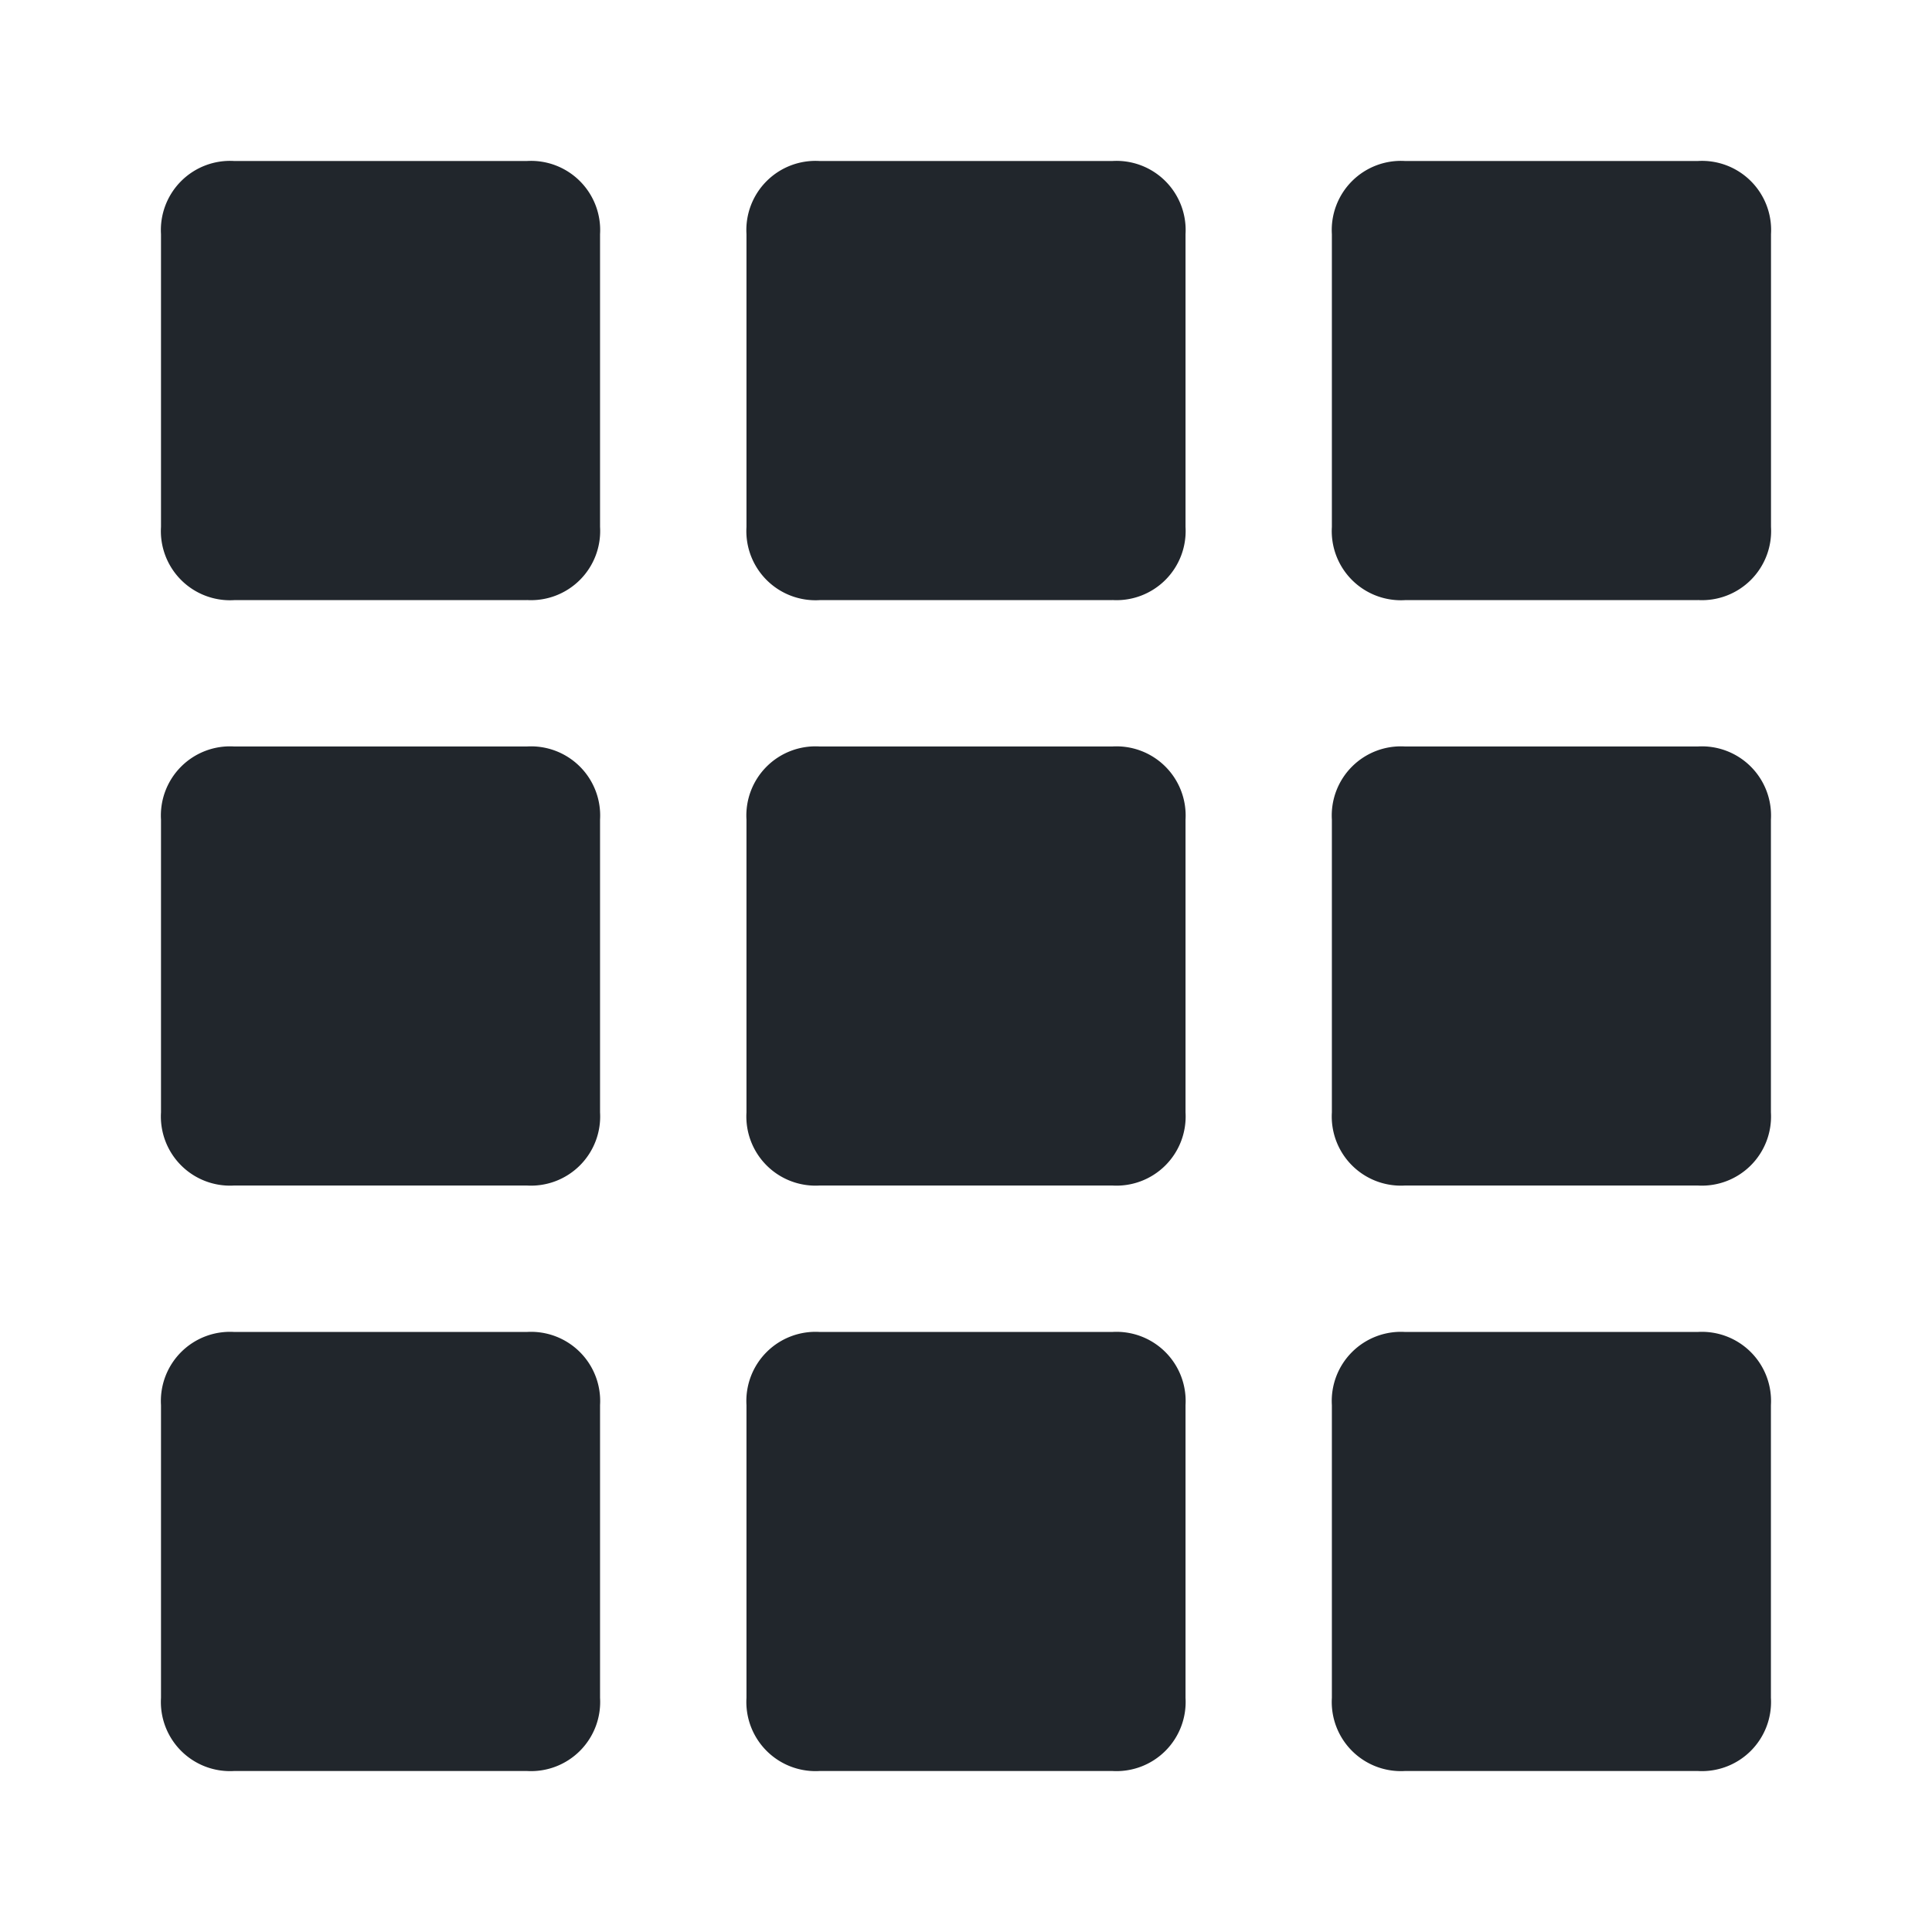 <svg id="_24x24-Grid" data-name="24x24-Grid" xmlns="http://www.w3.org/2000/svg" width="24" height="24" viewBox="0 0 24 24">
  <rect id="Frame24" width="24" height="24" fill="#fff" opacity="0"/>
  <path id="grid" d="M6.545,7.455H2.909A.859.859,0,0,1,2,6.545V2.909A.859.859,0,0,1,2.909,2H6.545a.859.859,0,0,1,.909.909V6.545a.859.859,0,0,1-.909.909Zm7.273,0H10.182a.859.859,0,0,1-.909-.909V2.909A.859.859,0,0,1,10.182,2h3.636a.859.859,0,0,1,.909.909V6.545a.859.859,0,0,1-.909.909Zm7.273,0H17.454a.859.859,0,0,1-.909-.909V2.909A.859.859,0,0,1,17.454,2h3.636A.859.859,0,0,1,22,2.909V6.545a.859.859,0,0,1-.909.909ZM6.545,14.727H2.909A.859.859,0,0,1,2,13.818V10.182a.859.859,0,0,1,.909-.909H6.545a.859.859,0,0,1,.909.909v3.636a.859.859,0,0,1-.909.909Zm7.273,0H10.182a.859.859,0,0,1-.909-.909V10.182a.859.859,0,0,1,.909-.909h3.636a.859.859,0,0,1,.909.909v3.636a.859.859,0,0,1-.909.909Zm7.273,0H17.454a.859.859,0,0,1-.909-.909V10.182a.859.859,0,0,1,.909-.909h3.636a.859.859,0,0,1,.909.909v3.636a.859.859,0,0,1-.909.909ZM6.545,22H2.909A.859.859,0,0,1,2,21.091V17.455a.859.859,0,0,1,.909-.909H6.545a.859.859,0,0,1,.909.909v3.636A.859.859,0,0,1,6.545,22Zm7.273,0H10.182a.859.859,0,0,1-.909-.909V17.455a.859.859,0,0,1,.909-.909h3.636a.859.859,0,0,1,.909.909v3.636A.859.859,0,0,1,13.818,22Zm7.273,0H17.454a.859.859,0,0,1-.909-.909V17.455a.859.859,0,0,1,.909-.909h3.636a.859.859,0,0,1,.909.909v3.636a.859.859,0,0,1-.909.909Z" transform="translate(0 0)" fill="#21262c"/>
<style type="text/css" media="screen">path{vector-effect:non-scaling-stroke}</style></svg>
